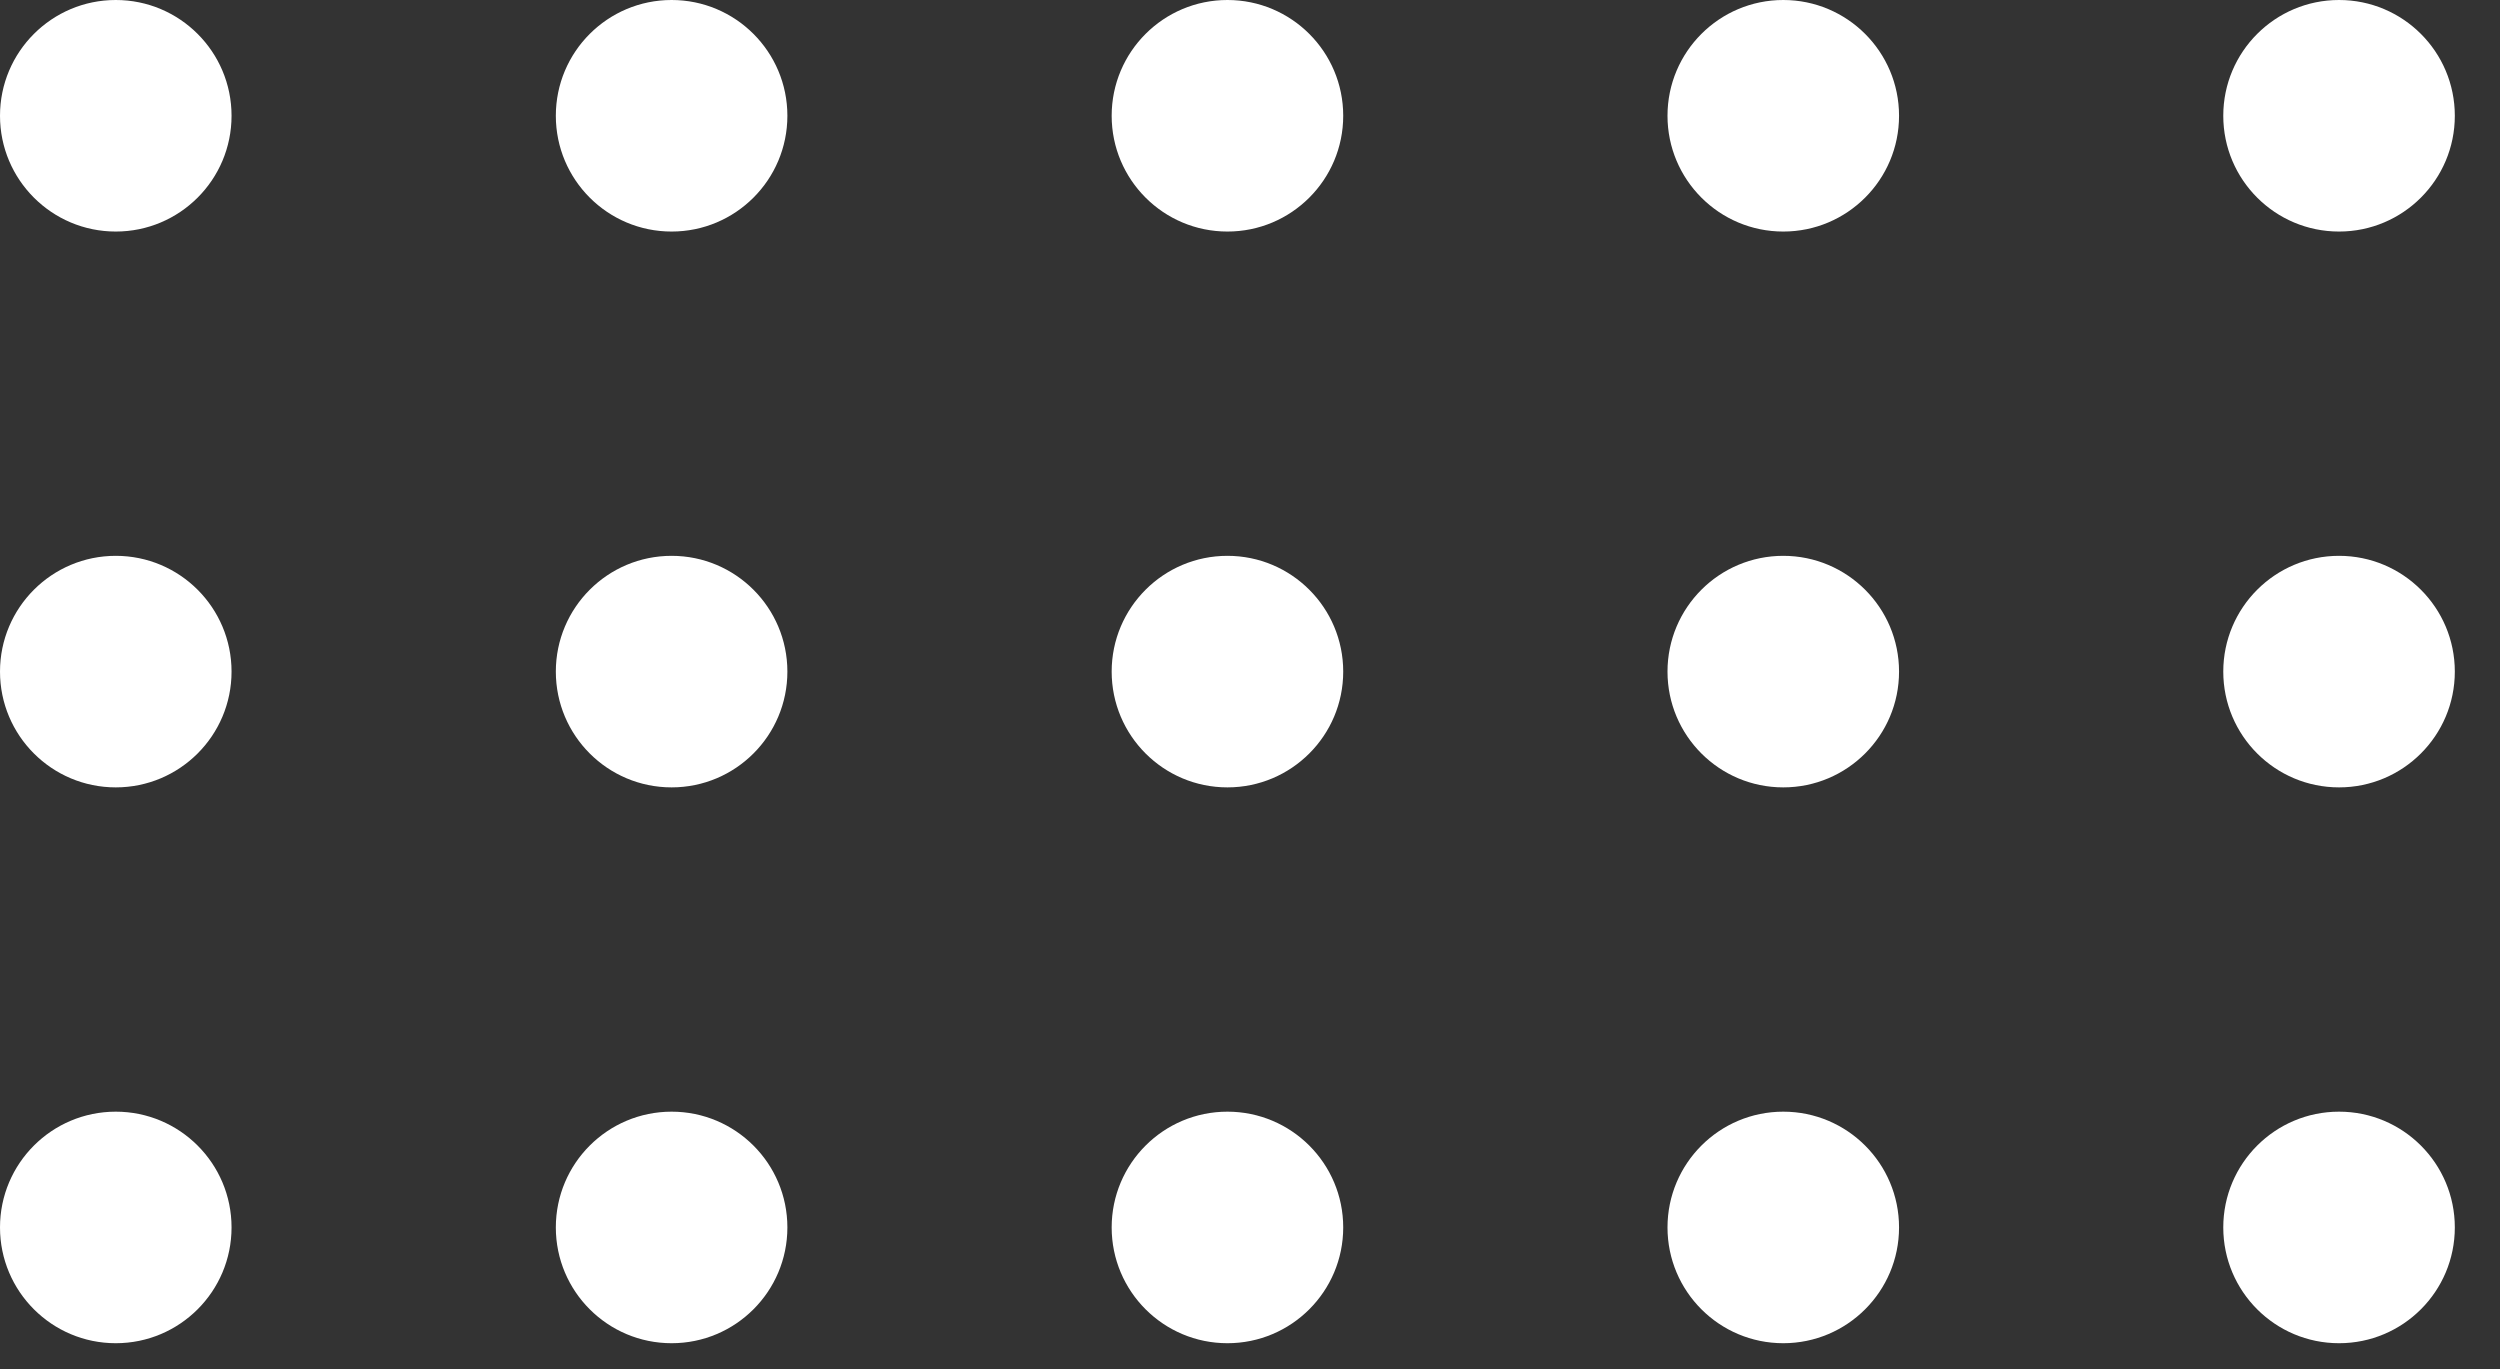 <svg width="42" height="23" viewBox="0 0 42 23" fill="none" xmlns="http://www.w3.org/2000/svg">
<rect x="0" y="0" width="42" height="23" fill="#333333" stroke="none"/>
<circle cx="1.945" cy="20.621" r="1.945" transform="rotate(-90 1.945 20.621)" fill="white"/>
<circle cx="1.945" cy="11.283" r="1.945" transform="rotate(-90 1.945 11.283)" fill="white"/>
<circle cx="1.945" cy="1.945" r="1.945" transform="rotate(-90 1.945 1.945)" fill="white"/>
<circle cx="11.283" cy="20.621" r="1.945" transform="rotate(-90 11.283 20.621)" fill="white"/>
<circle cx="11.283" cy="11.283" r="1.945" transform="rotate(-90 11.283 11.283)" fill="white"/>
<circle cx="11.283" cy="1.945" r="1.945" transform="rotate(-90 11.283 1.945)" fill="white"/>
<circle cx="20.621" cy="20.621" r="1.945" transform="rotate(-90 20.621 20.621)" fill="white"/>
<circle cx="20.621" cy="11.283" r="1.945" transform="rotate(-90 20.621 11.283)" fill="white"/>
<circle cx="20.621" cy="1.945" r="1.945" transform="rotate(-90 20.621 1.945)" fill="white"/>
<circle cx="29.959" cy="20.621" r="1.945" transform="rotate(-90 29.959 20.621)" fill="white"/>
<circle cx="29.959" cy="11.283" r="1.945" transform="rotate(-90 29.959 11.283)" fill="white"/>
<circle cx="29.959" cy="1.945" r="1.945" transform="rotate(-90 29.959 1.945)" fill="white"/>
<circle cx="39.296" cy="20.621" r="1.945" transform="rotate(-90 39.296 20.621)" fill="white"/>
<circle cx="39.296" cy="11.283" r="1.945" transform="rotate(-90 39.296 11.283)" fill="white"/>
<circle cx="39.296" cy="1.945" r="1.945" transform="rotate(-90 39.296 1.945)" fill="white"/>
</svg>
